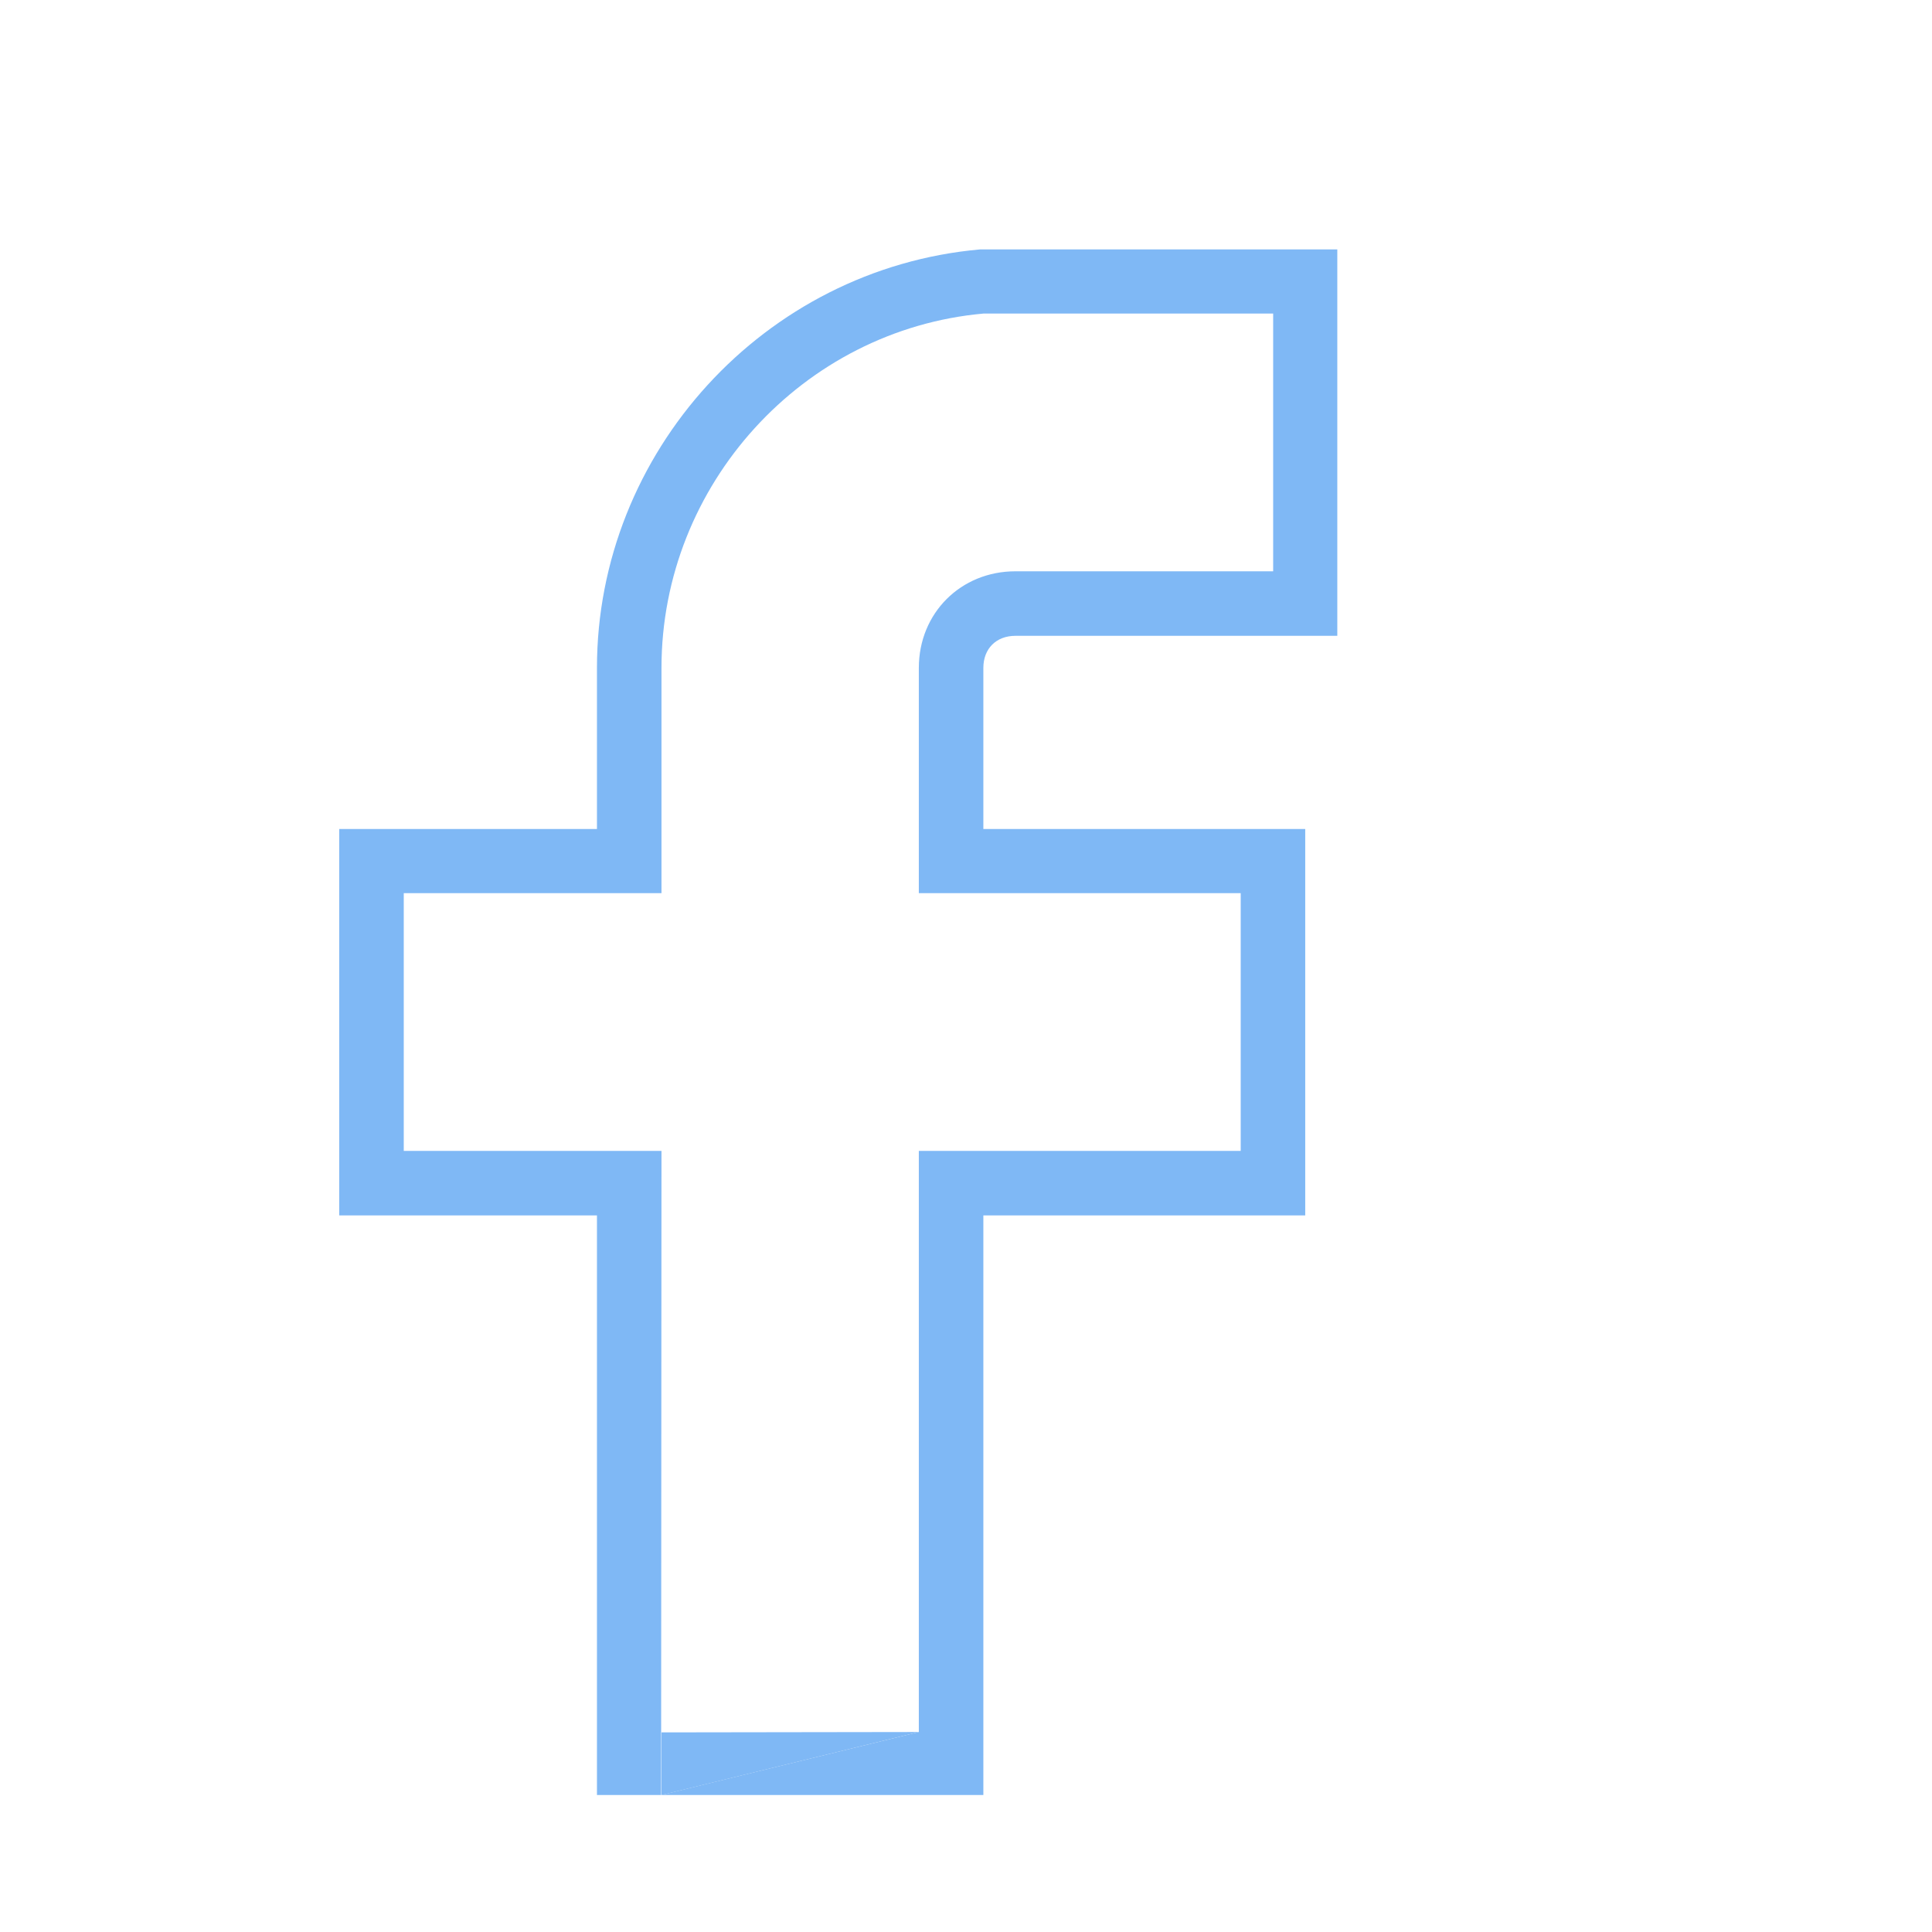 <?xml version="1.0" encoding="utf-8"?>
<!-- Generator: Adobe Illustrator 22.1.0, SVG Export Plug-In . SVG Version: 6.00 Build 0)  -->
<svg version="1.1" id="Layer_1" xmlns="http://www.w3.org/2000/svg" xmlns:xlink="http://www.w3.org/1999/xlink" x="0px" y="0px"
	 viewBox="0 0 512 512" style="enable-background:new 0 0 512 512;" xml:space="preserve">
<style type="text/css">
	.st0{fill:#7FB8F5;}
</style>
<g transform="translate(1 1)">
	<g>
		<path class="st0" d="M174.3,304H106v-68.3h68.3V176c0-48.6,37.5-89.6,85.3-93.9h76.8v68.3h-68.3c-14.5,0-25.6,11.1-25.6,25.6v59.7
			h85.3V304h-85.3v154l-68.3,16.7L174.3,304L174.3,304z M259.6,474.7V321.1h85.3V218.7h-85.3V176c0-5.1,3.4-8.5,8.5-8.5h85.3V65.1
			h-94.7c-57.2,5.1-101.5,53.8-101.5,110.9v42.7H88.9v102.4h68.3v153.6 M413.2,449.1L413.2,449.1"/>
	</g>
</g>
<polyline class="st0" points="175.3,475.7 175.3,459.1 243.5,459 "/>
</svg>
